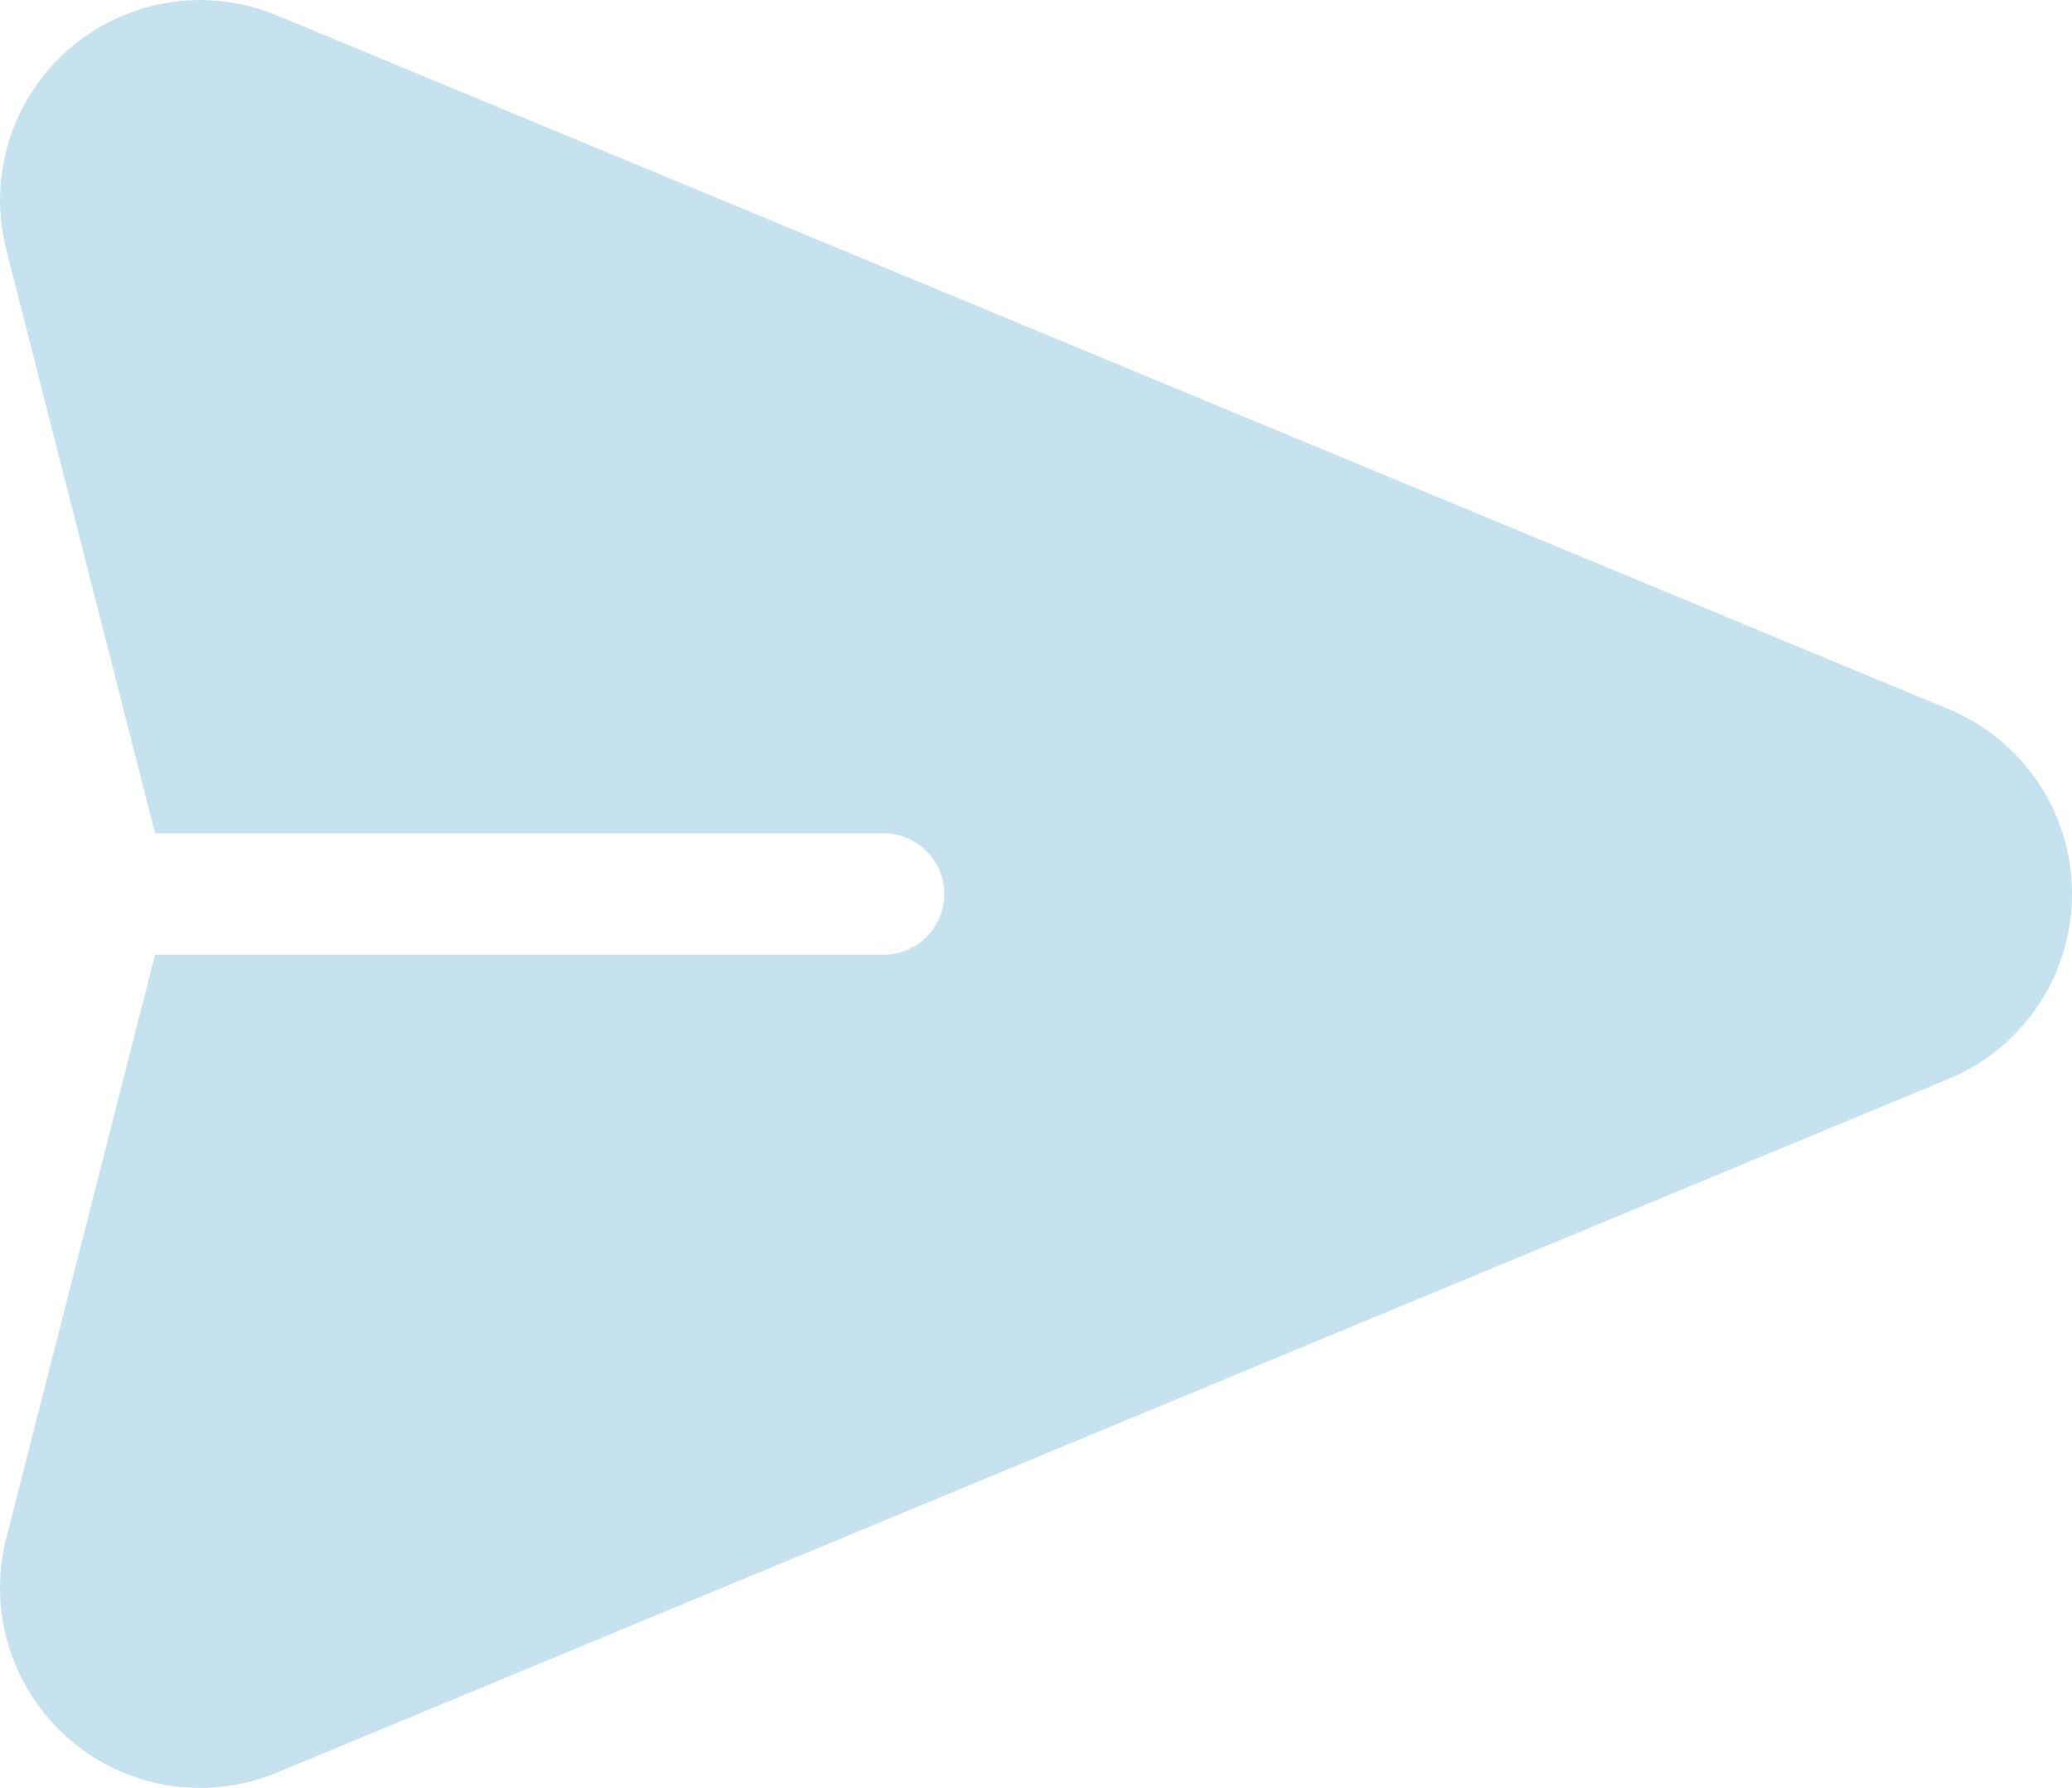 <svg xmlns="http://www.w3.org/2000/svg" width="16.195" height="13.974" viewBox="0 0 16.195 13.974"><defs><style>.a{fill:#c5e2ee;}</style></defs><g transform="translate(-0.001 -35.111)"><g transform="translate(0.001 35.111)"><path class="a" d="M15.231,40.653,2.165,35.231A1.564,1.564,0,0,0,.05,37.062l1.163,4.561H6.907a.474.474,0,1,1,0,.949H1.213L.05,47.133a1.564,1.564,0,0,0,2.115,1.831l13.067-5.422a1.564,1.564,0,0,0,0-2.889Z" transform="translate(-0.001 -35.111)"/></g></g></svg>